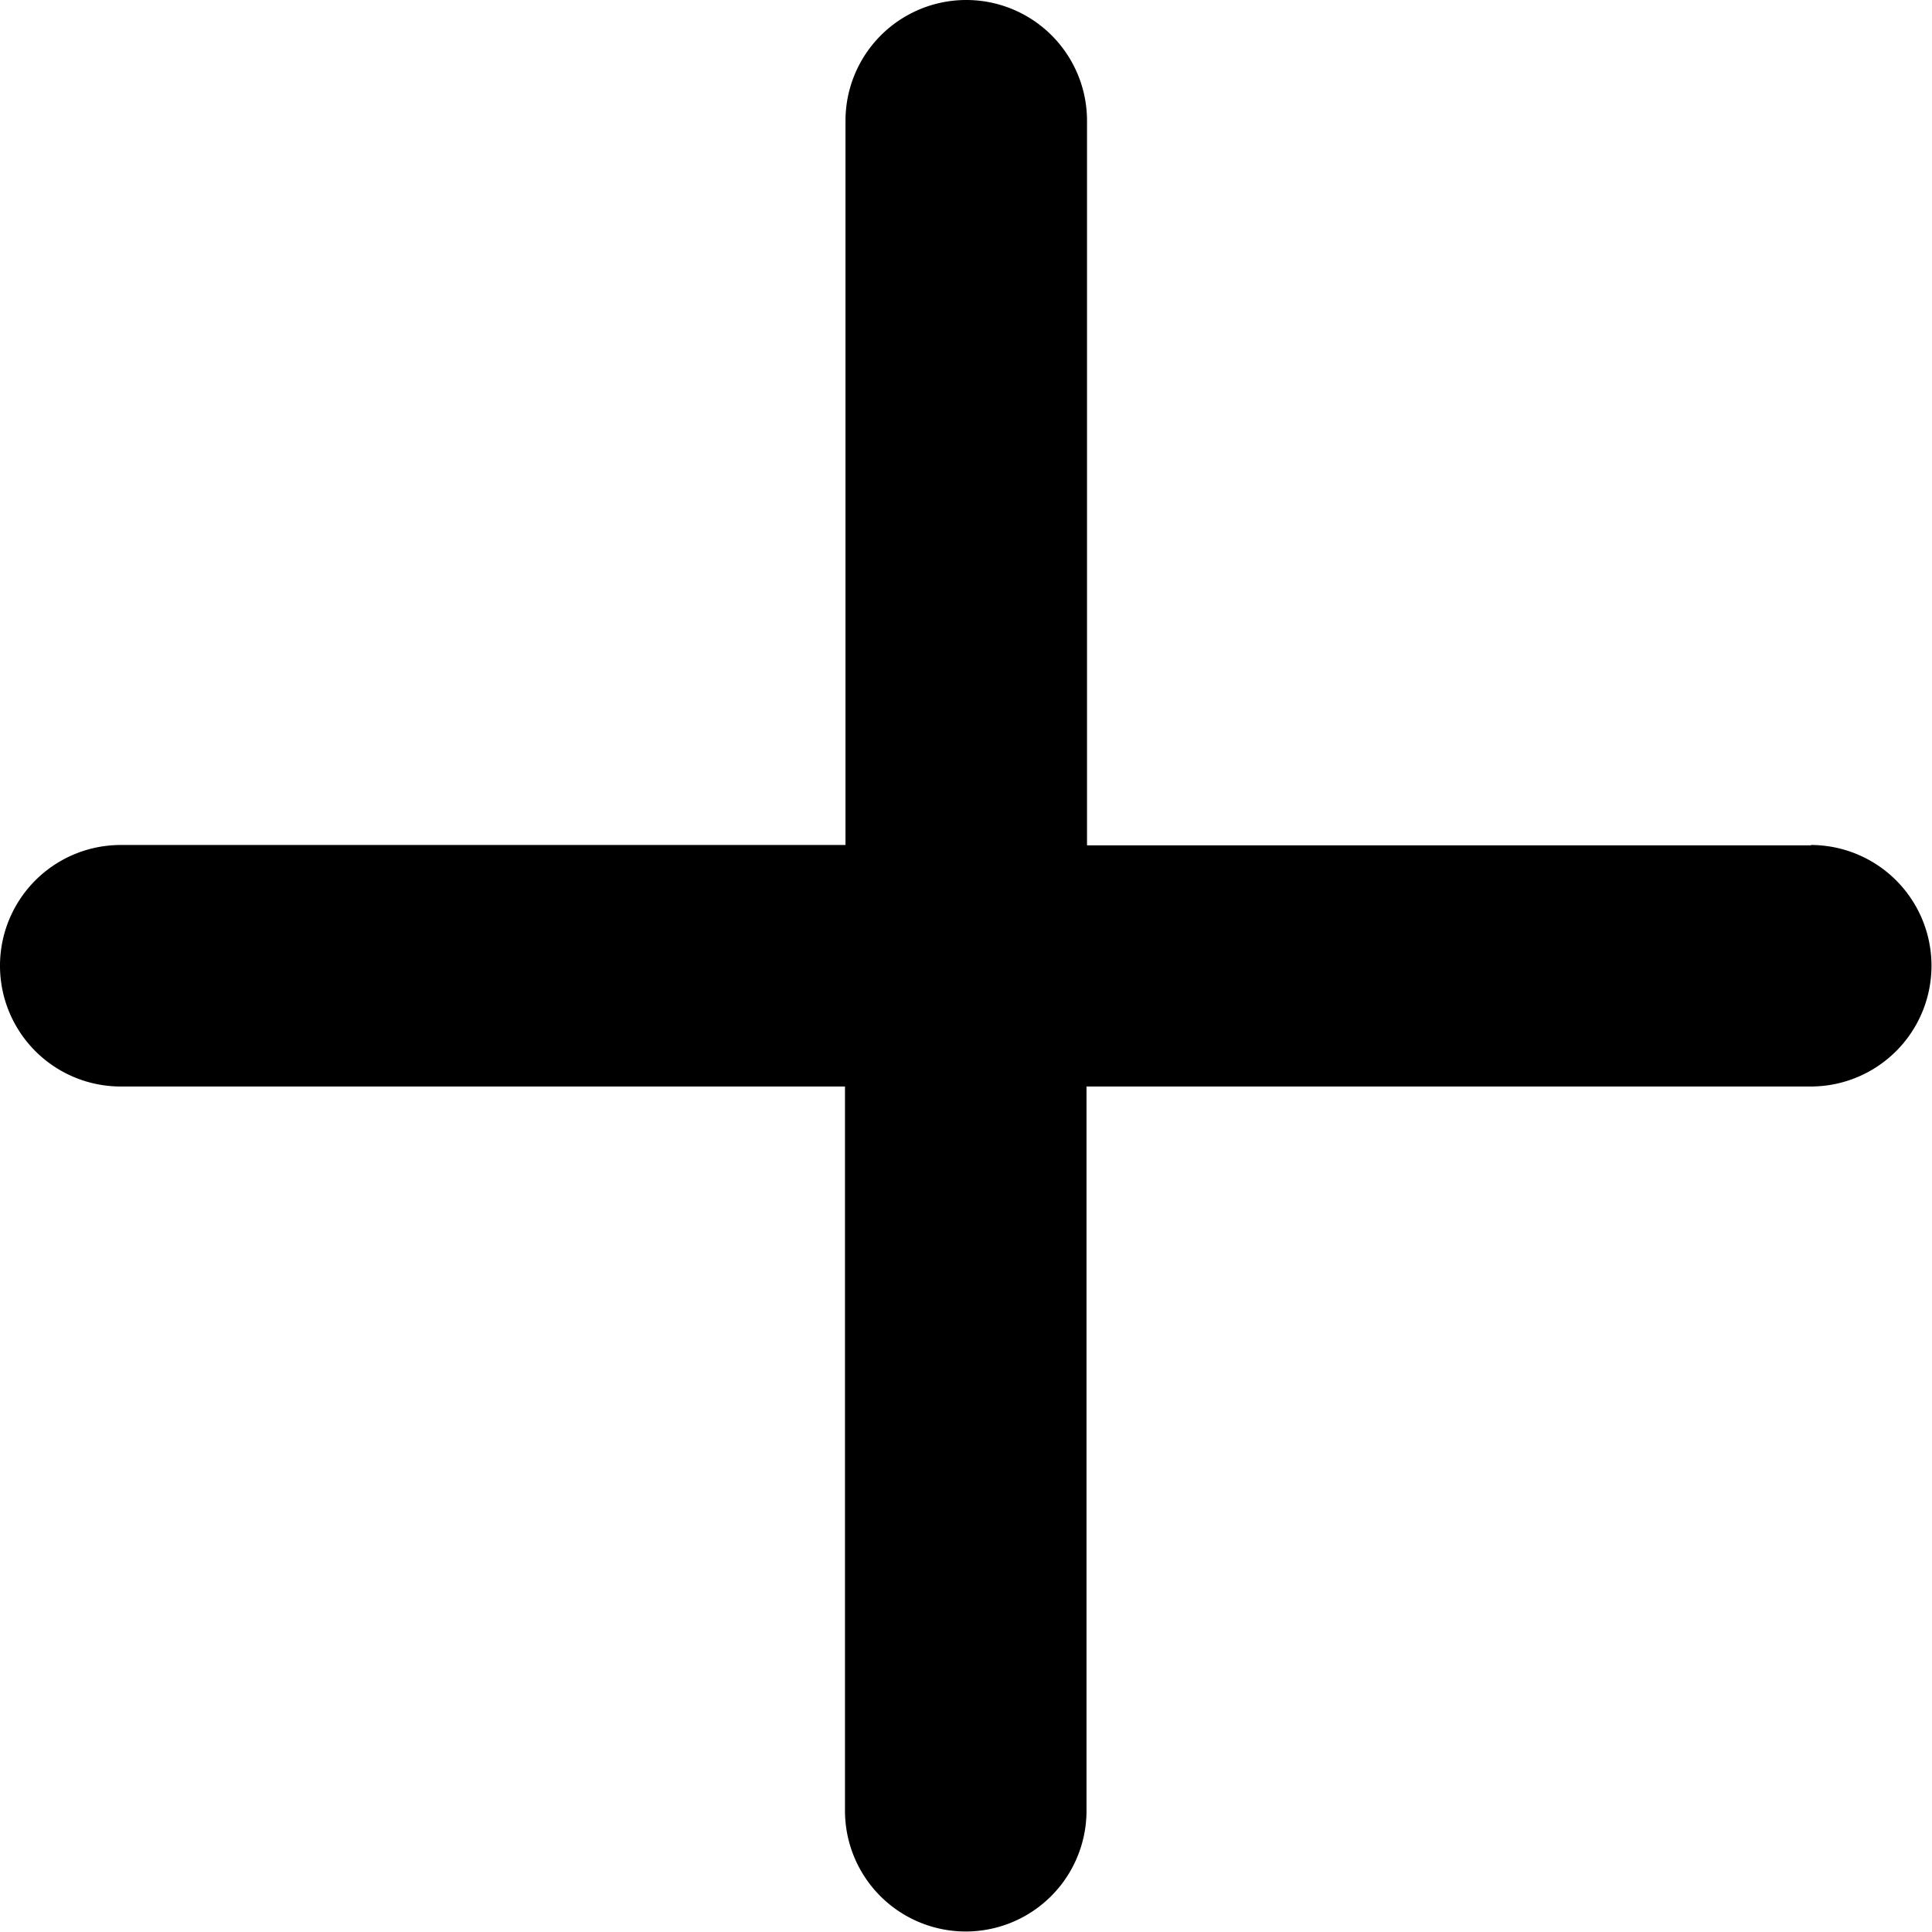 <svg id="plus" xmlns="http://www.w3.org/2000/svg" width="11.471" height="11.471" viewBox="0 0 11.471 11.471">
  <path id="Path_55925" data-name="Path 55925" d="M10.754,5.019h-4.3V.717a.717.717,0,0,0-1.434,0v4.3H.717a.717.717,0,0,0,0,1.434h4.3v4.3a.717.717,0,0,0,1.434,0v-4.3h4.3a.717.717,0,0,0,0-1.434Z" fill="#000"/>
</svg>
